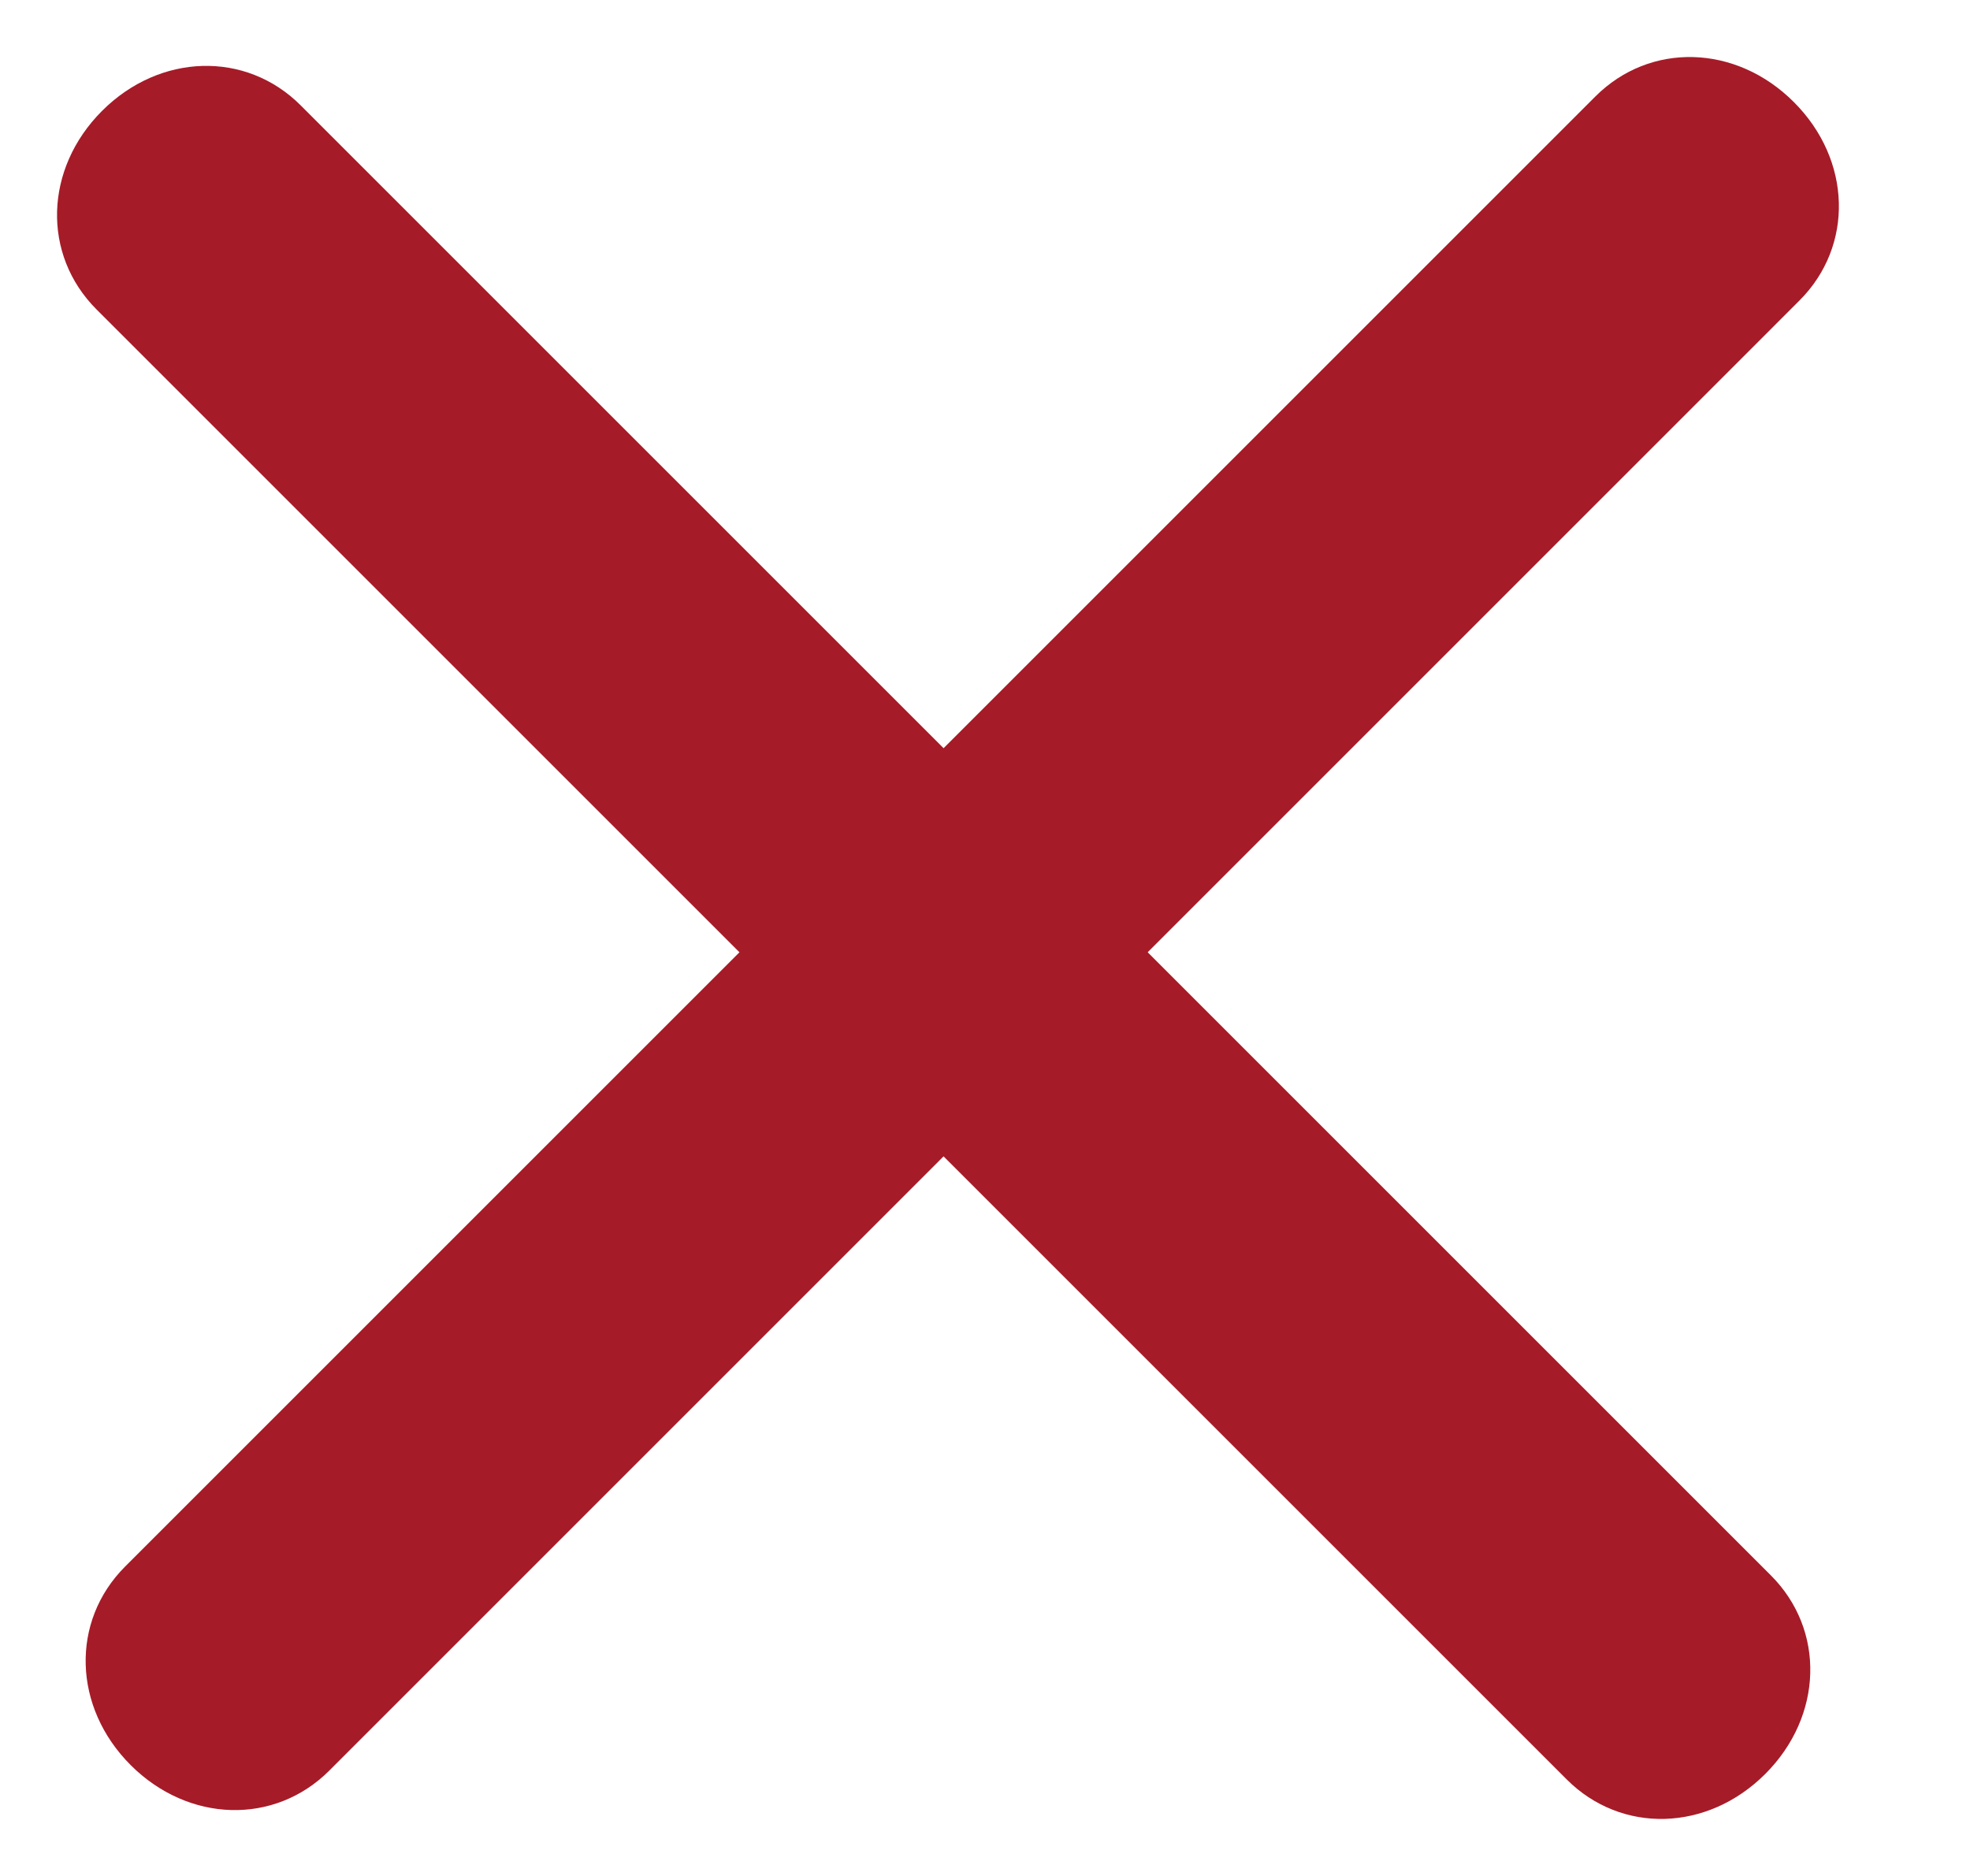 <svg width="21" height="20" viewBox="0 0 21 20" fill="none" xmlns="http://www.w3.org/2000/svg">
<path d="M16.701 18.971L1.029 3.299C0.446 2.716 0.471 1.799 1.088 1.182C1.704 0.566 2.622 0.54 3.205 1.123L18.877 16.795C19.46 17.378 19.434 18.296 18.818 18.912C18.201 19.529 17.284 19.554 16.701 18.971Z" fill="#A61B28"/>
<path d="M19.181 3.205L3.51 18.877C2.926 19.46 2.009 19.434 1.393 18.818C0.776 18.201 0.751 17.284 1.334 16.701L17.006 1.029C17.588 0.446 18.506 0.471 19.122 1.088C19.739 1.704 19.765 2.622 19.181 3.205Z" fill="#A61B28"/>
</svg>
